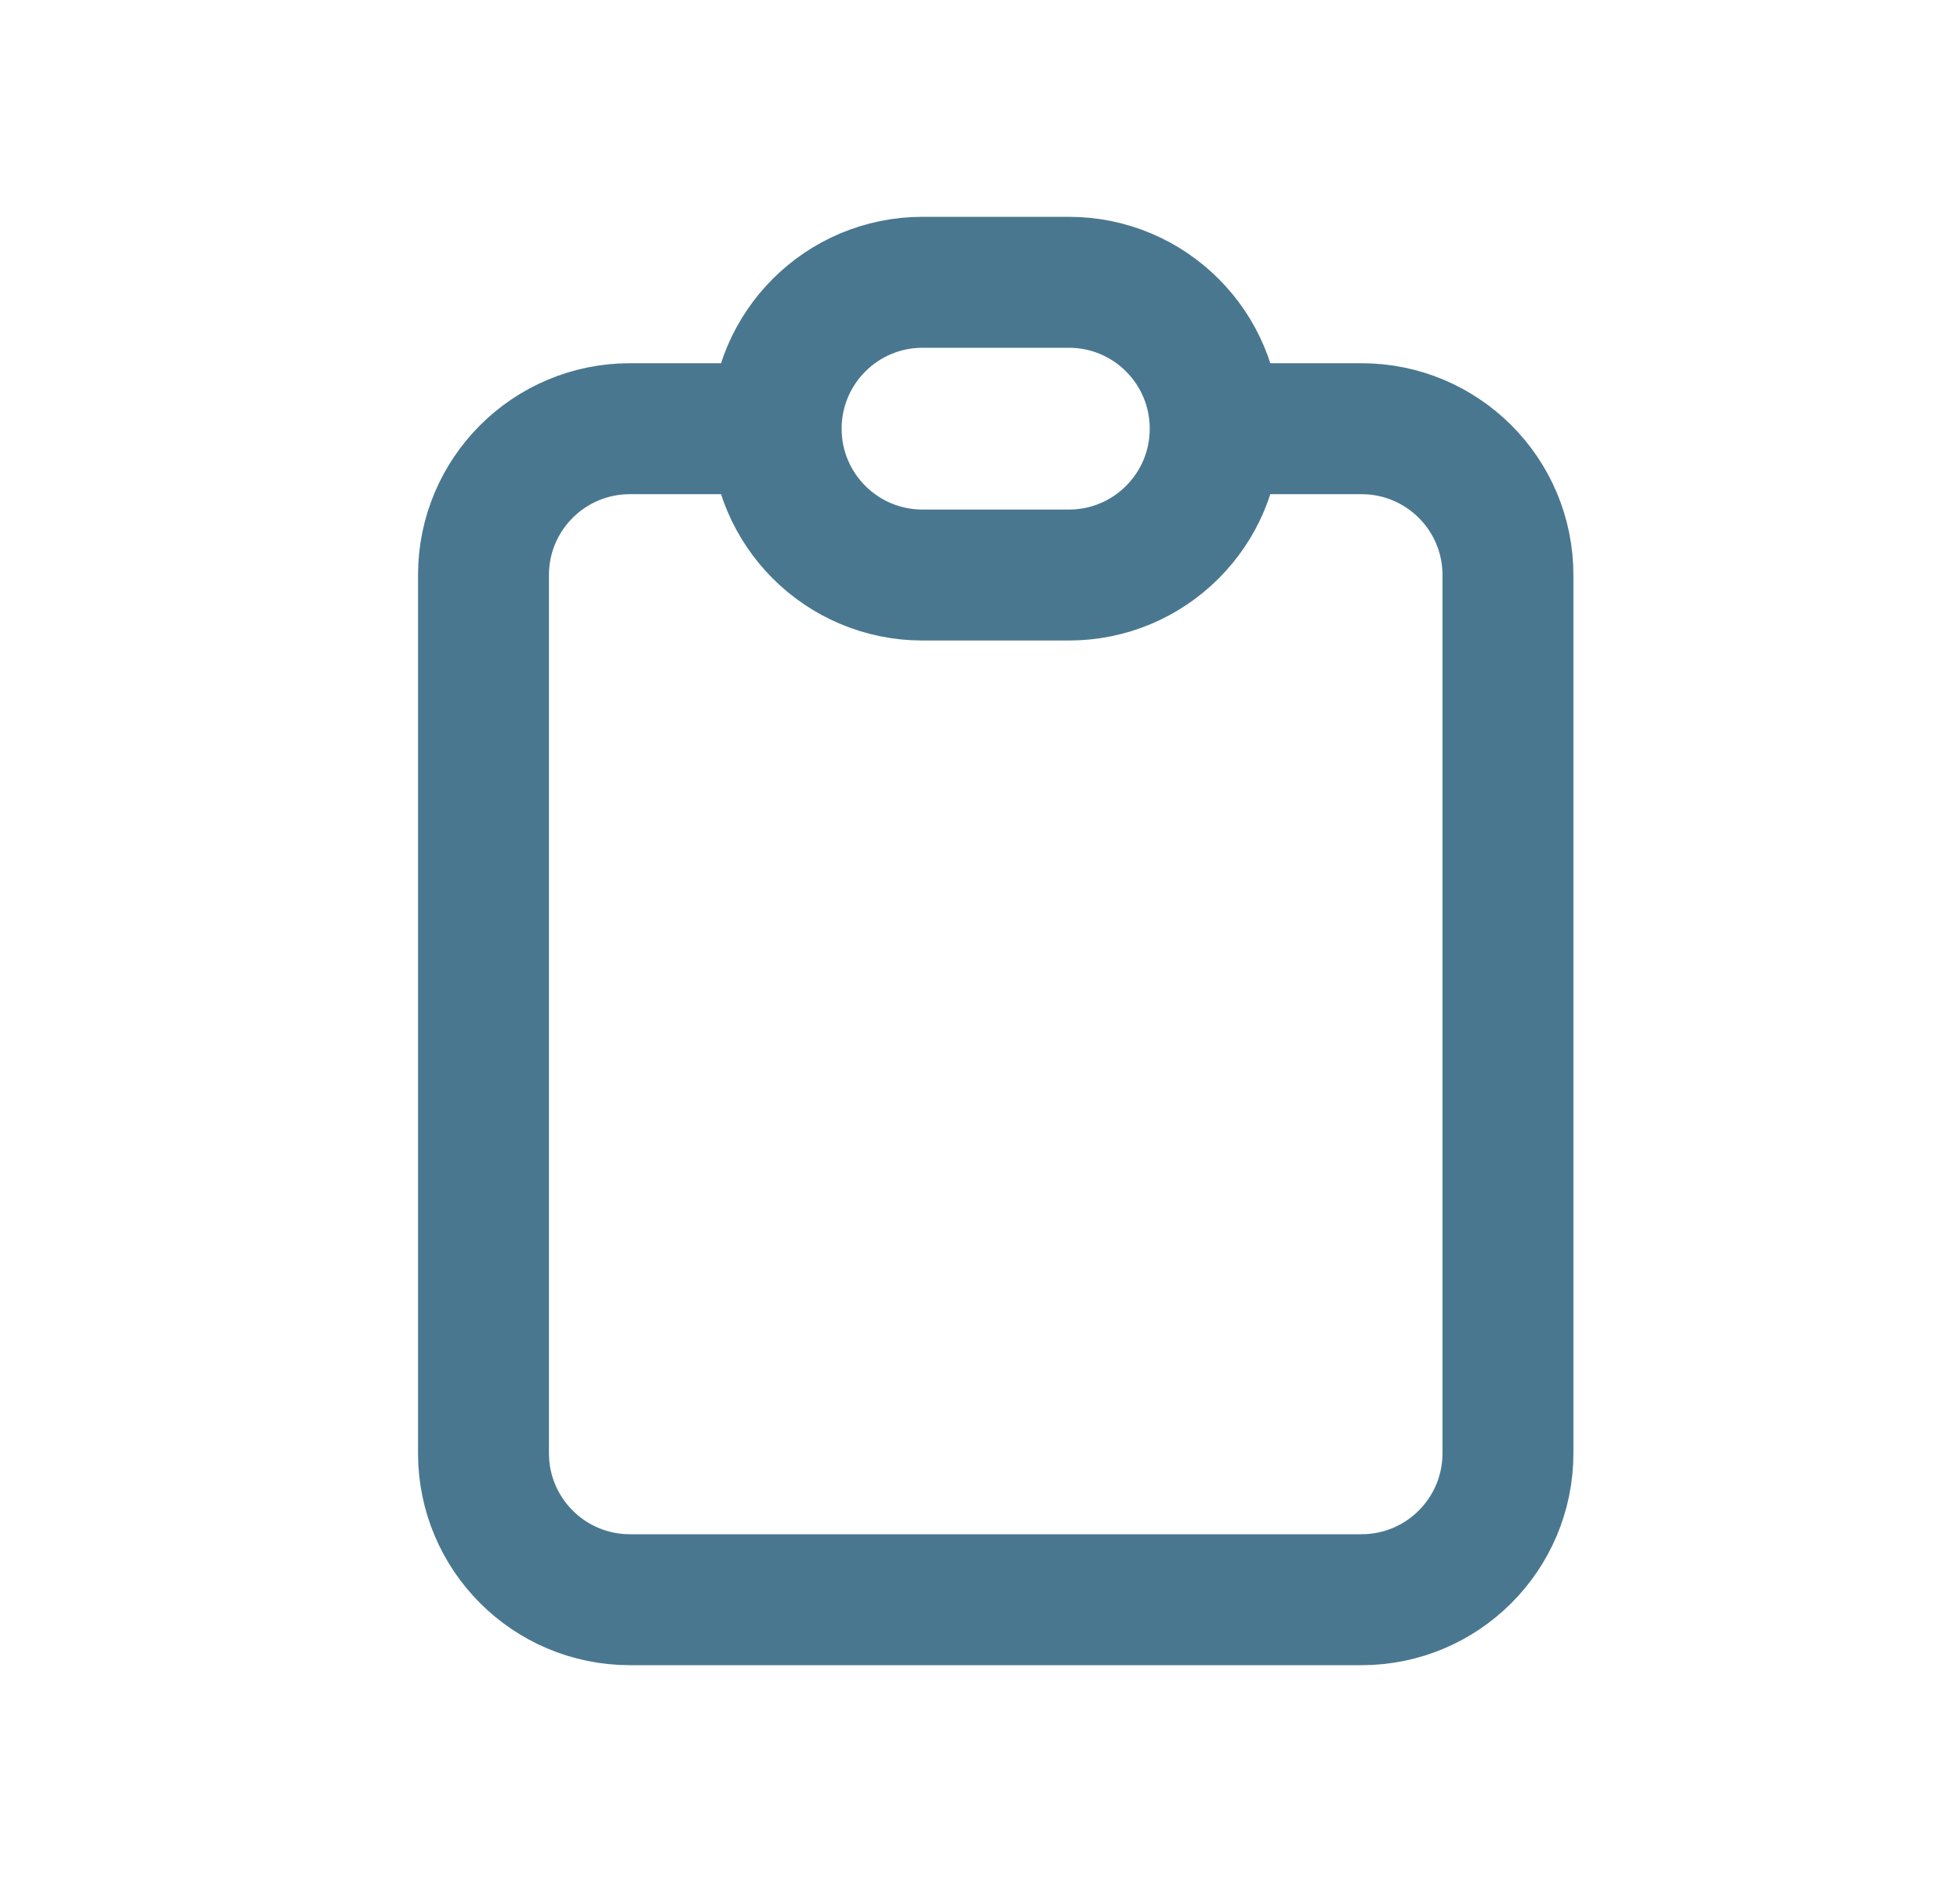 <svg width="25" height="24" viewBox="0 0 25 24" fill="none" xmlns="http://www.w3.org/2000/svg">
<path d="M9.9 5.467H8.034C7.003 5.467 6.167 6.302 6.167 7.333V18.533C6.167 19.564 7.003 20.4 8.034 20.4H17.367C18.398 20.4 19.234 19.564 19.234 18.533V7.333C19.234 6.302 18.398 5.467 17.367 5.467H15.5M9.9 5.467C9.9 6.498 10.736 7.333 11.767 7.333H13.634C14.665 7.333 15.5 6.498 15.5 5.467M9.9 5.467C9.9 4.436 10.736 3.6 11.767 3.6H13.634C14.665 3.6 15.5 4.436 15.5 5.467" stroke="#4A7790" stroke-width="1.67" stroke-linecap="round"/>
</svg>
